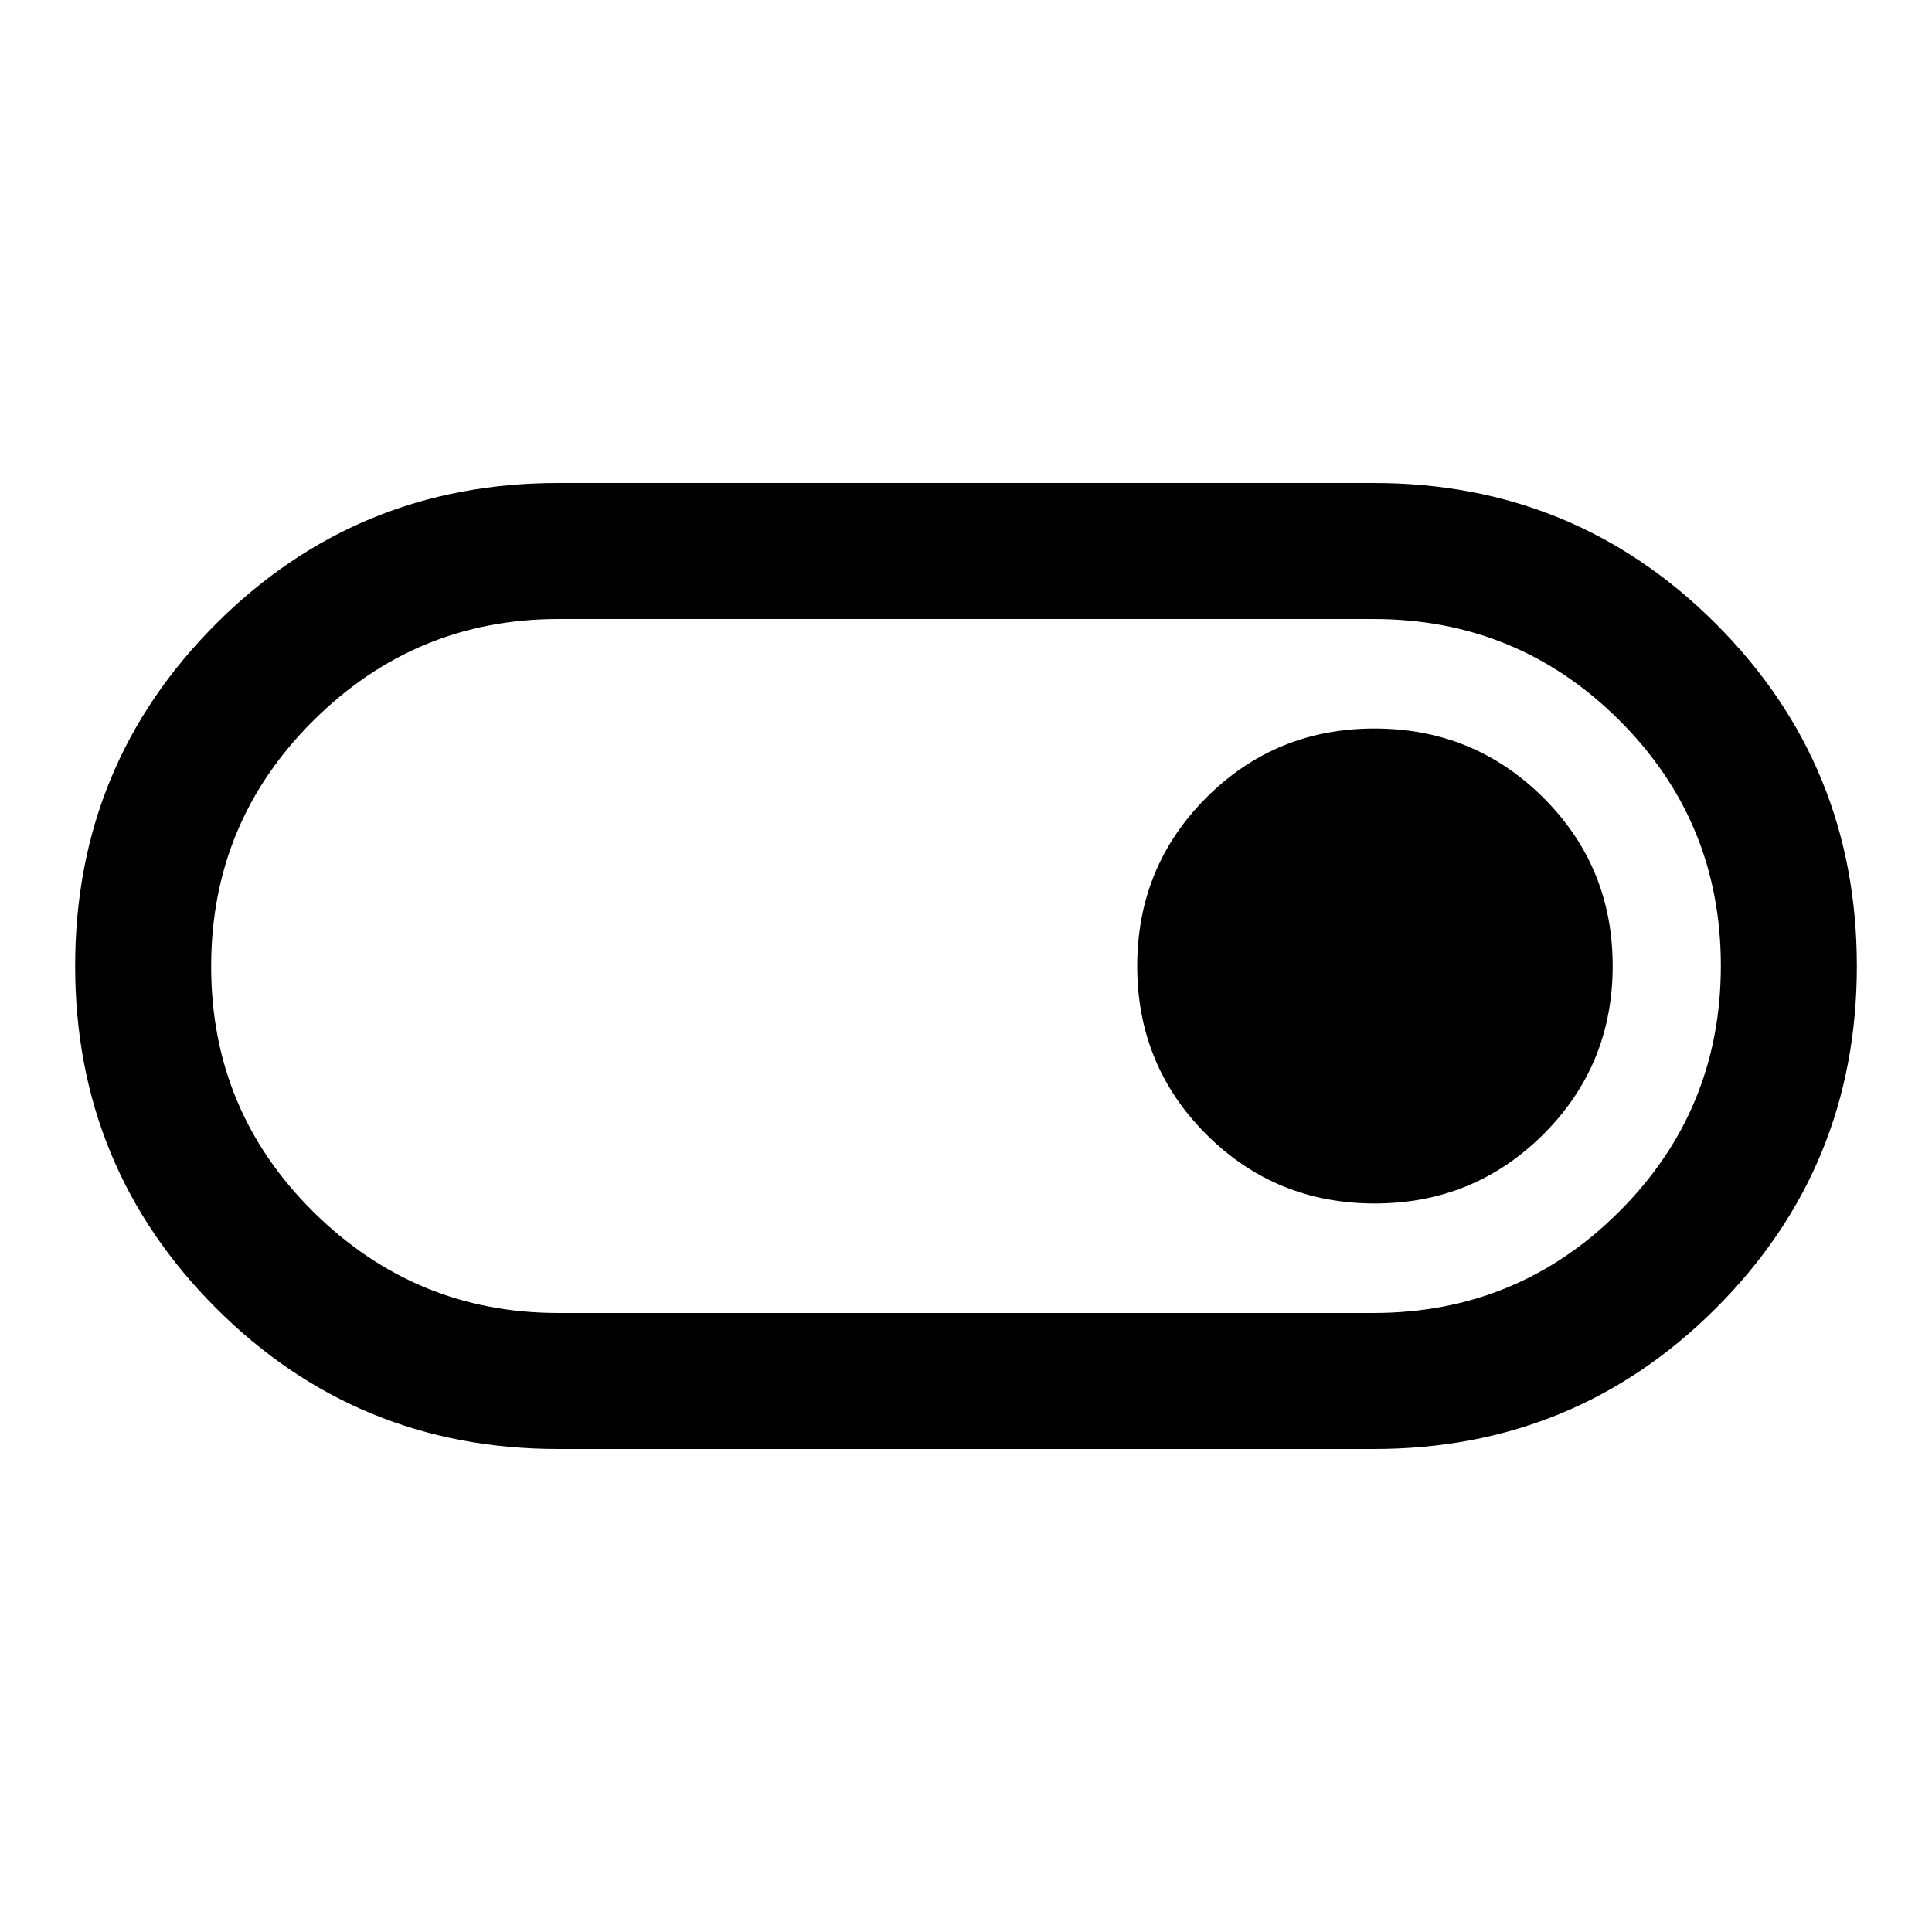 <svg xmlns="http://www.w3.org/2000/svg" height="40" viewBox="0 -960 960 960" width="40"><path d="M277.33-240q-100 0-170-70.01-69.99-70.01-69.99-170.02t69.99-169.99q70-69.98 170-69.98h405.34q100 0 170 70.01 69.99 70.01 69.99 170.02t-69.99 169.99q-70 69.98-170 69.98H277.33Zm0-67.59h405.15q71.69 0 122.15-50.43 50.45-50.43 50.45-122.1 0-71.67-50.45-121.98-50.46-50.31-122.15-50.31H277.33q-70.83 0-121.62 50.46-50.79 50.45-50.79 122.16 0 71.7 50.79 121.95t121.62 50.25ZM683.08-362q49.3 0 83.78-34.35 34.47-34.35 34.47-83.68 0-49.33-34.51-83.65Q732.31-598 683.01-598q-49.3 0-83.61 34.35-34.32 34.35-34.32 83.68 0 49.33 34.35 83.65Q633.78-362 683.08-362ZM480-480Z"/></svg>